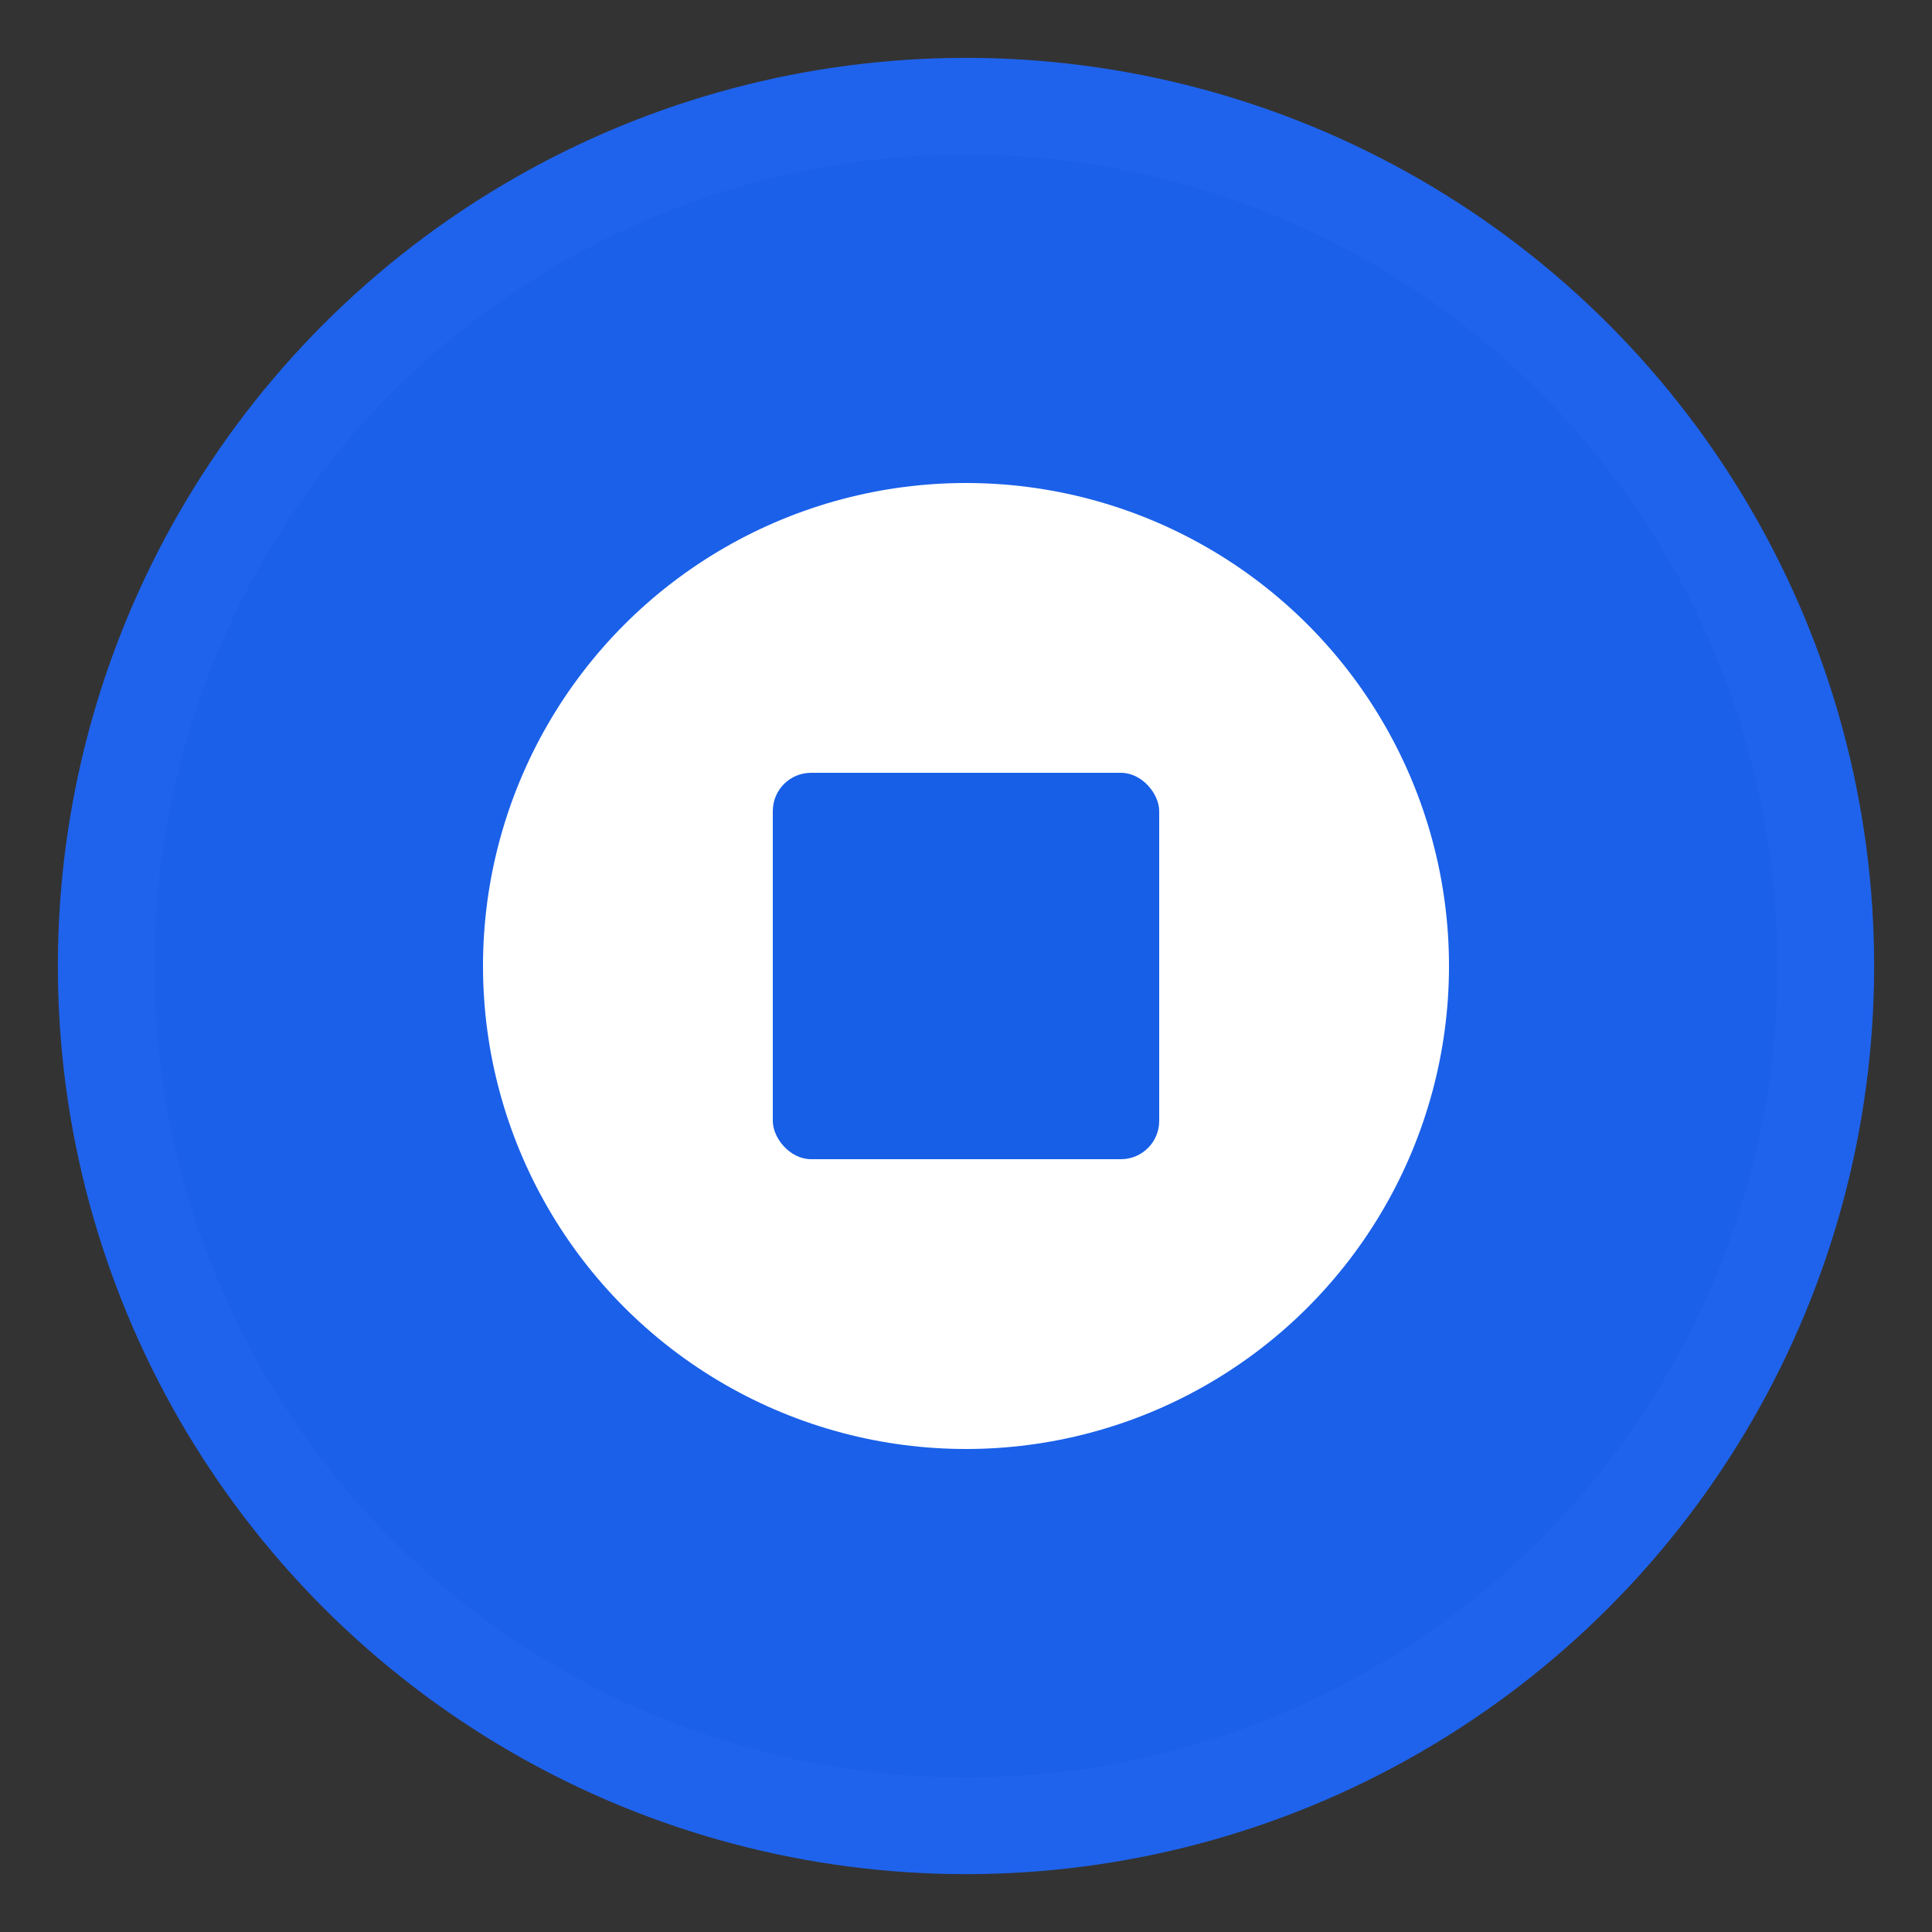 <svg width="20" height="20" viewBox="0 0 20 20" fill="none" xmlns="http://www.w3.org/2000/svg">
  <rect x="0" y="0" width="20" height="20" fill="#333333" stroke="none"/>
  <circle cx="10" cy="10" r="8.901" fill="#1A60E9" stroke="#1F63EC" strokeWidth="0.198"/>
  <circle cx="10" cy="10" r="5" fill="white"/>
  <rect x="8" y="8" width="4" height="4" rx="0.396" fill="#185FE7"/>
</svg>